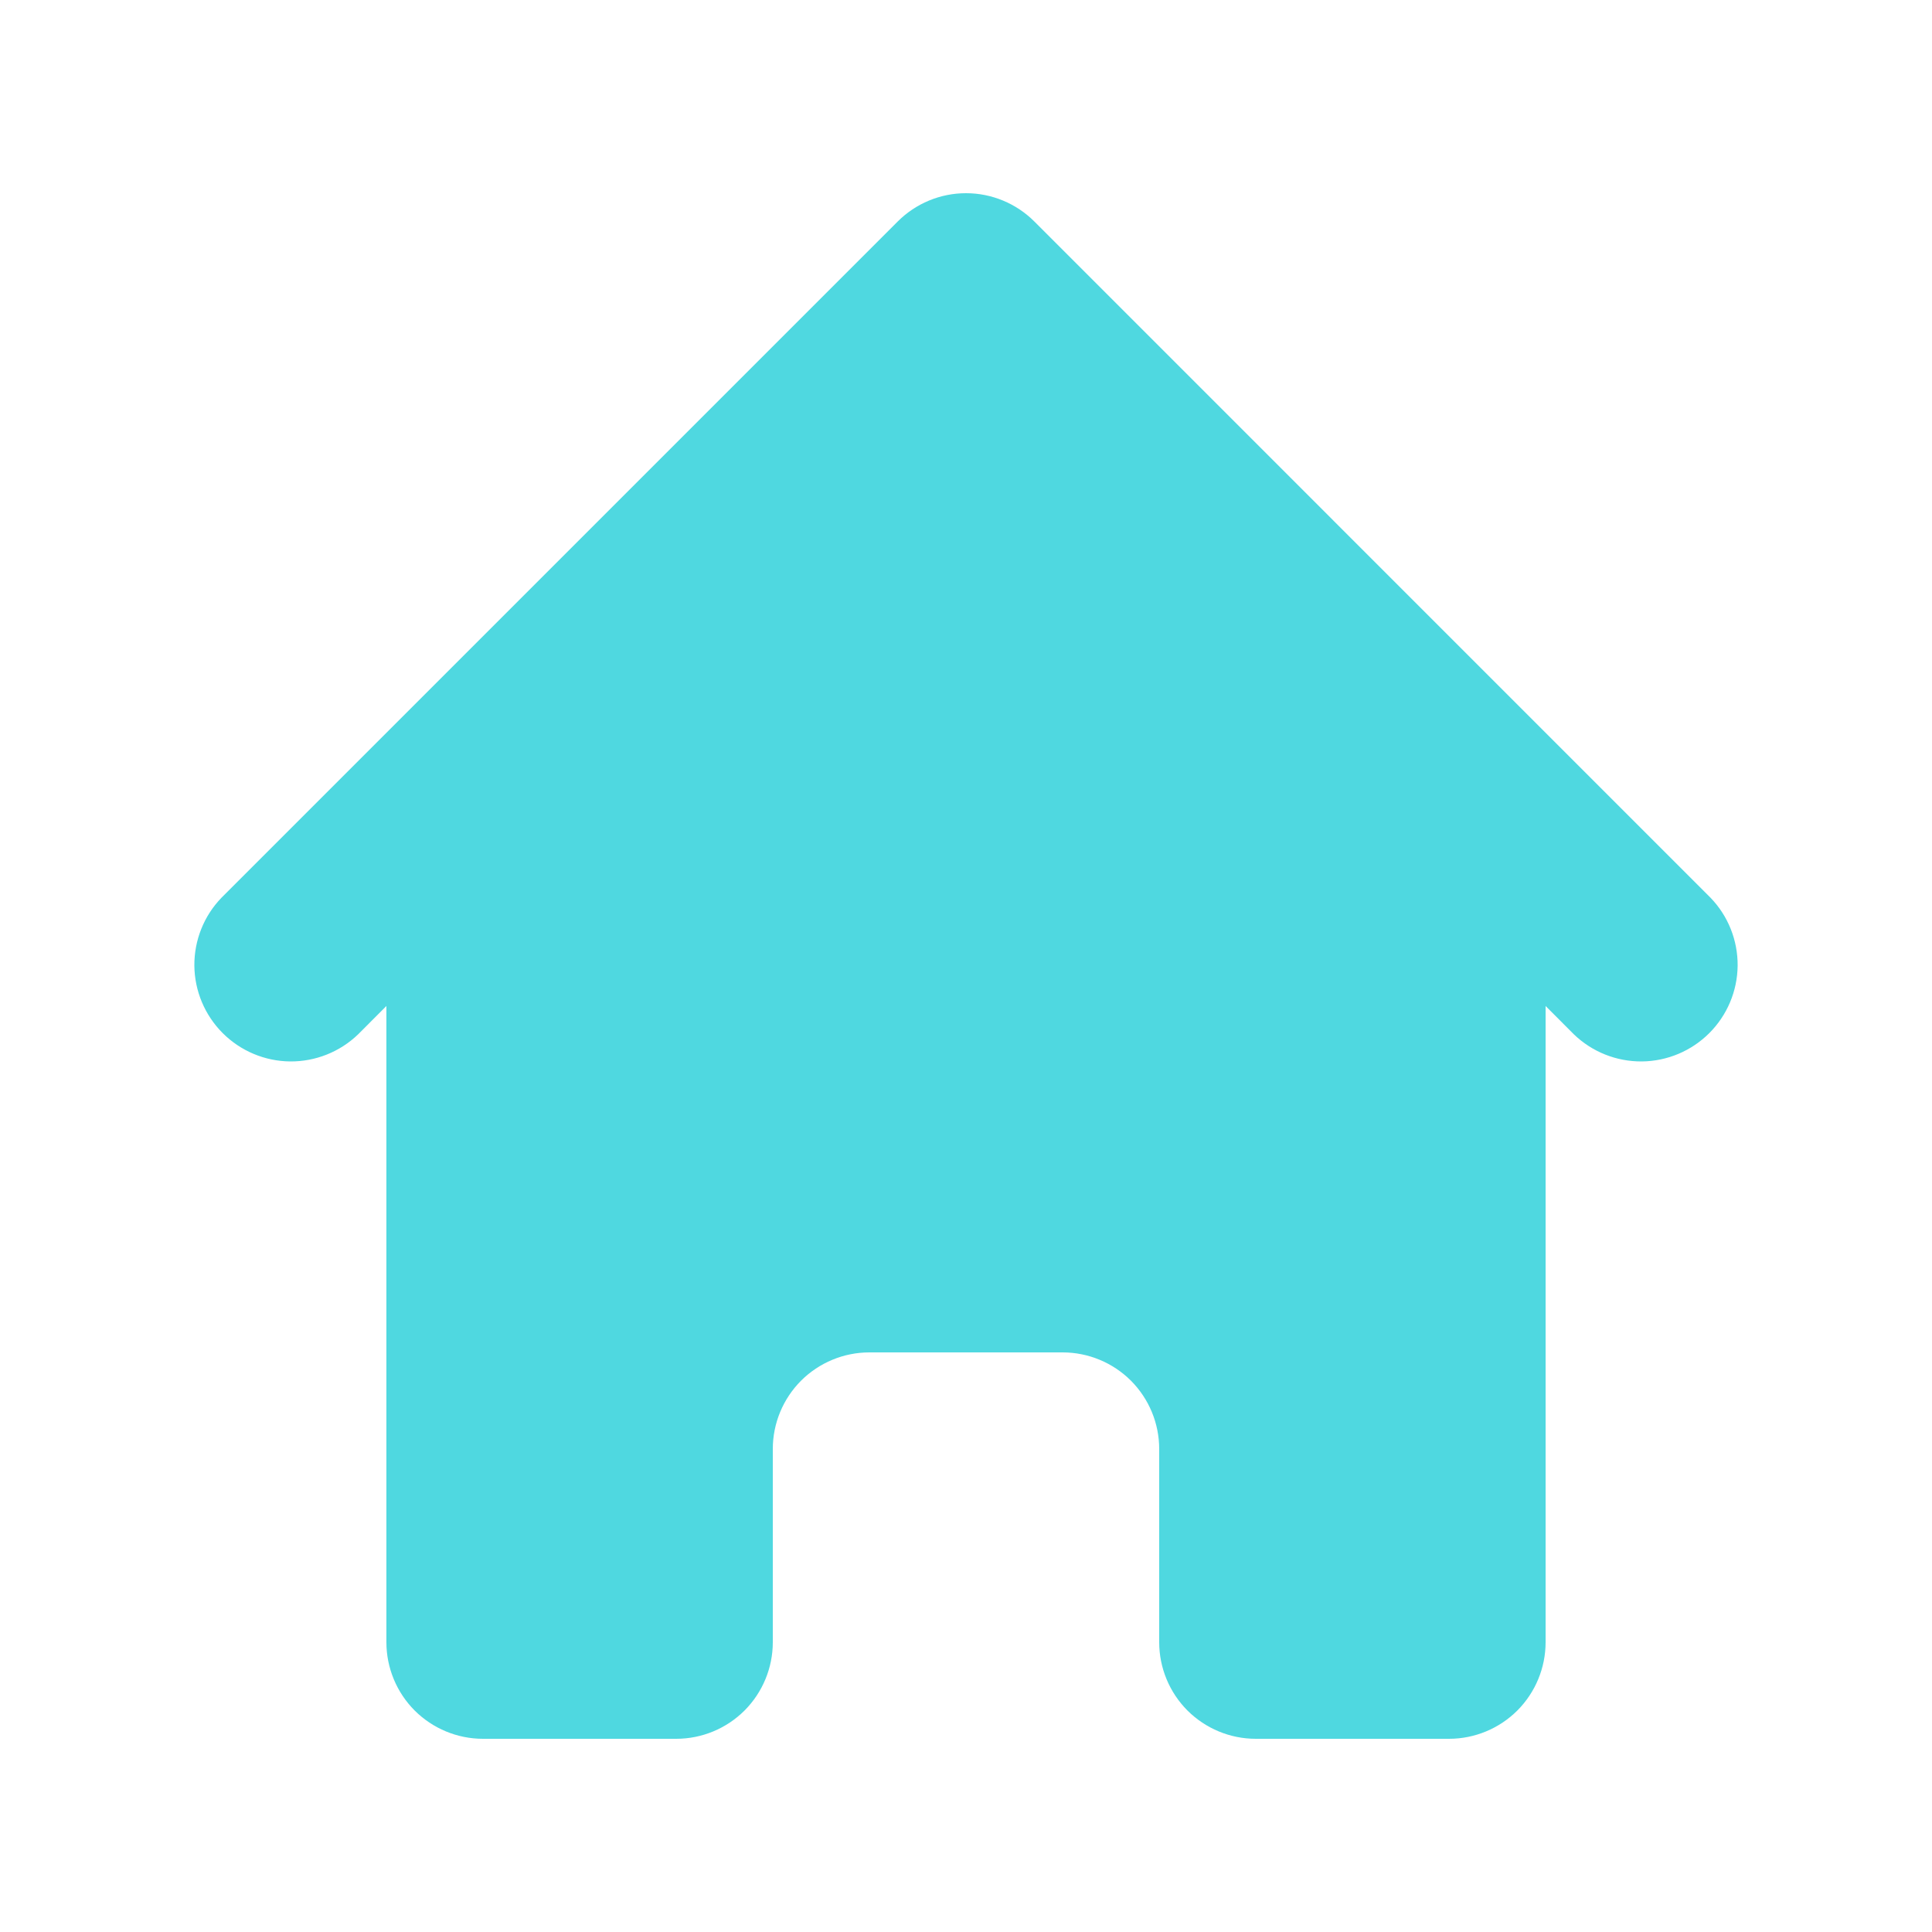 <svg width="30" height="30" viewBox="0 0 30 30" fill="none" xmlns="http://www.w3.org/2000/svg">
<path d="M16.061 3.439C15.779 3.158 15.398 3 15 3C14.602 3 14.221 3.158 13.94 3.439L3.439 13.94C3.166 14.222 3.015 14.601 3.018 14.995C3.022 15.388 3.18 15.764 3.458 16.042C3.736 16.32 4.112 16.478 4.505 16.482C4.899 16.485 5.278 16.334 5.561 16.061L6 15.621V25.5C6 25.898 6.158 26.279 6.439 26.561C6.721 26.842 7.102 27 7.5 27H10.5C10.898 27 11.279 26.842 11.561 26.561C11.842 26.279 12 25.898 12 25.5V22.5C12 22.102 12.158 21.721 12.439 21.439C12.721 21.158 13.102 21 13.5 21H16.5C16.898 21 17.279 21.158 17.561 21.439C17.842 21.721 18 22.102 18 22.5V25.5C18 25.898 18.158 26.279 18.439 26.561C18.721 26.842 19.102 27 19.5 27H22.5C22.898 27 23.279 26.842 23.561 26.561C23.842 26.279 24 25.898 24 25.5V15.621L24.439 16.061C24.722 16.334 25.101 16.485 25.495 16.482C25.888 16.478 26.264 16.32 26.542 16.042C26.82 15.764 26.978 15.388 26.982 14.995C26.985 14.601 26.834 14.222 26.561 13.94L16.061 3.439Z" fill="#4FD8E0"/>
</svg>
